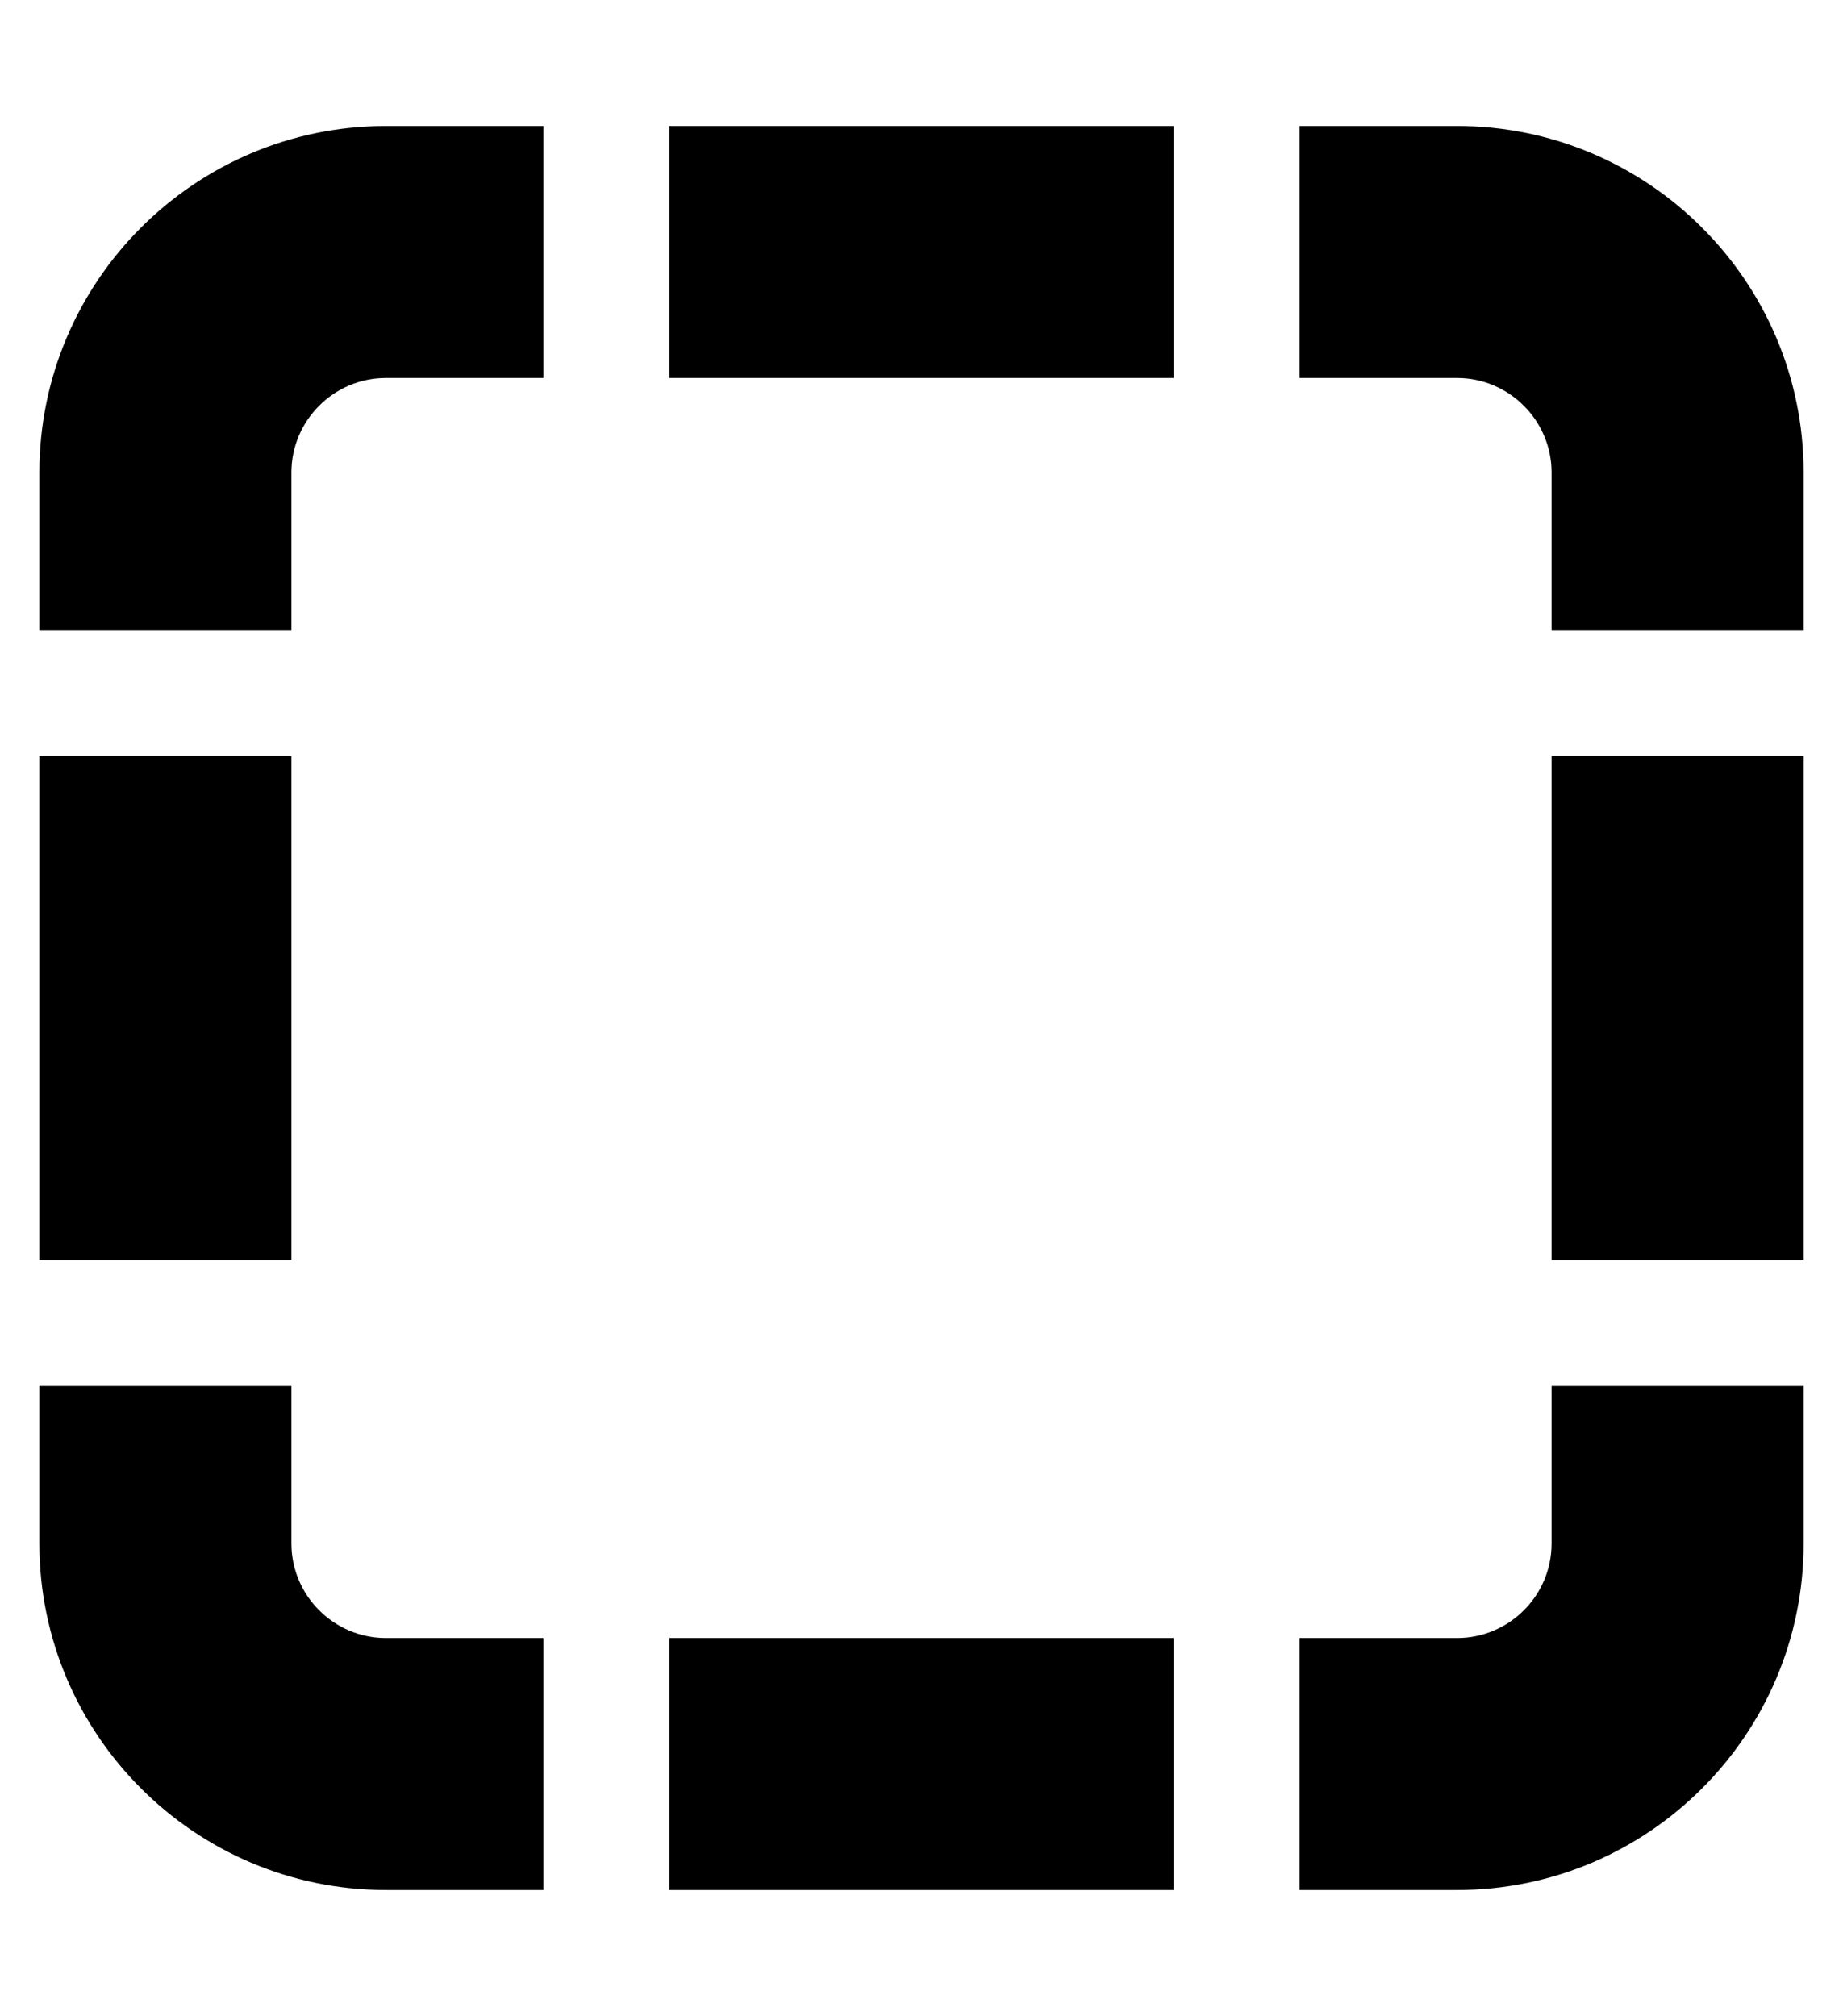 <?xml version="1.0" standalone="no"?>
<!DOCTYPE svg PUBLIC "-//W3C//DTD SVG 1.1//EN" "http://www.w3.org/Graphics/SVG/1.1/DTD/svg11.dtd" >
<svg xmlns="http://www.w3.org/2000/svg" xmlns:xlink="http://www.w3.org/1999/xlink" version="1.1" viewBox="-10 0 468 512">
   <path fill="currentColor"
d="M64 392c0 13.2 10.78 24 24 24h40v64h-40c-48.53 0 -88 -39.5 -88 -88v-40h64v40zM64 192v128h-64v-128h64zM160 480v-64h128v64h-128zM0 120c0 -48.53 39.47 -88 88 -88h40v64h-40c-13.22 0 -24 10.8 -24 24v40h-64v-40zM160 96v-64h128v64h-128z
M360 32c48.5 0 88 39.47 88 88v40h-64v-40c0 -13.2 -10.8 -24 -24 -24h-40v-64h40zM384 320v-128h64v128h-64zM384 392v-40h64v40c0 48.53 -39.47 88 -88 88h-40v-64h40c13.22 0 24 -10.77 24 -24z" />
</svg>
